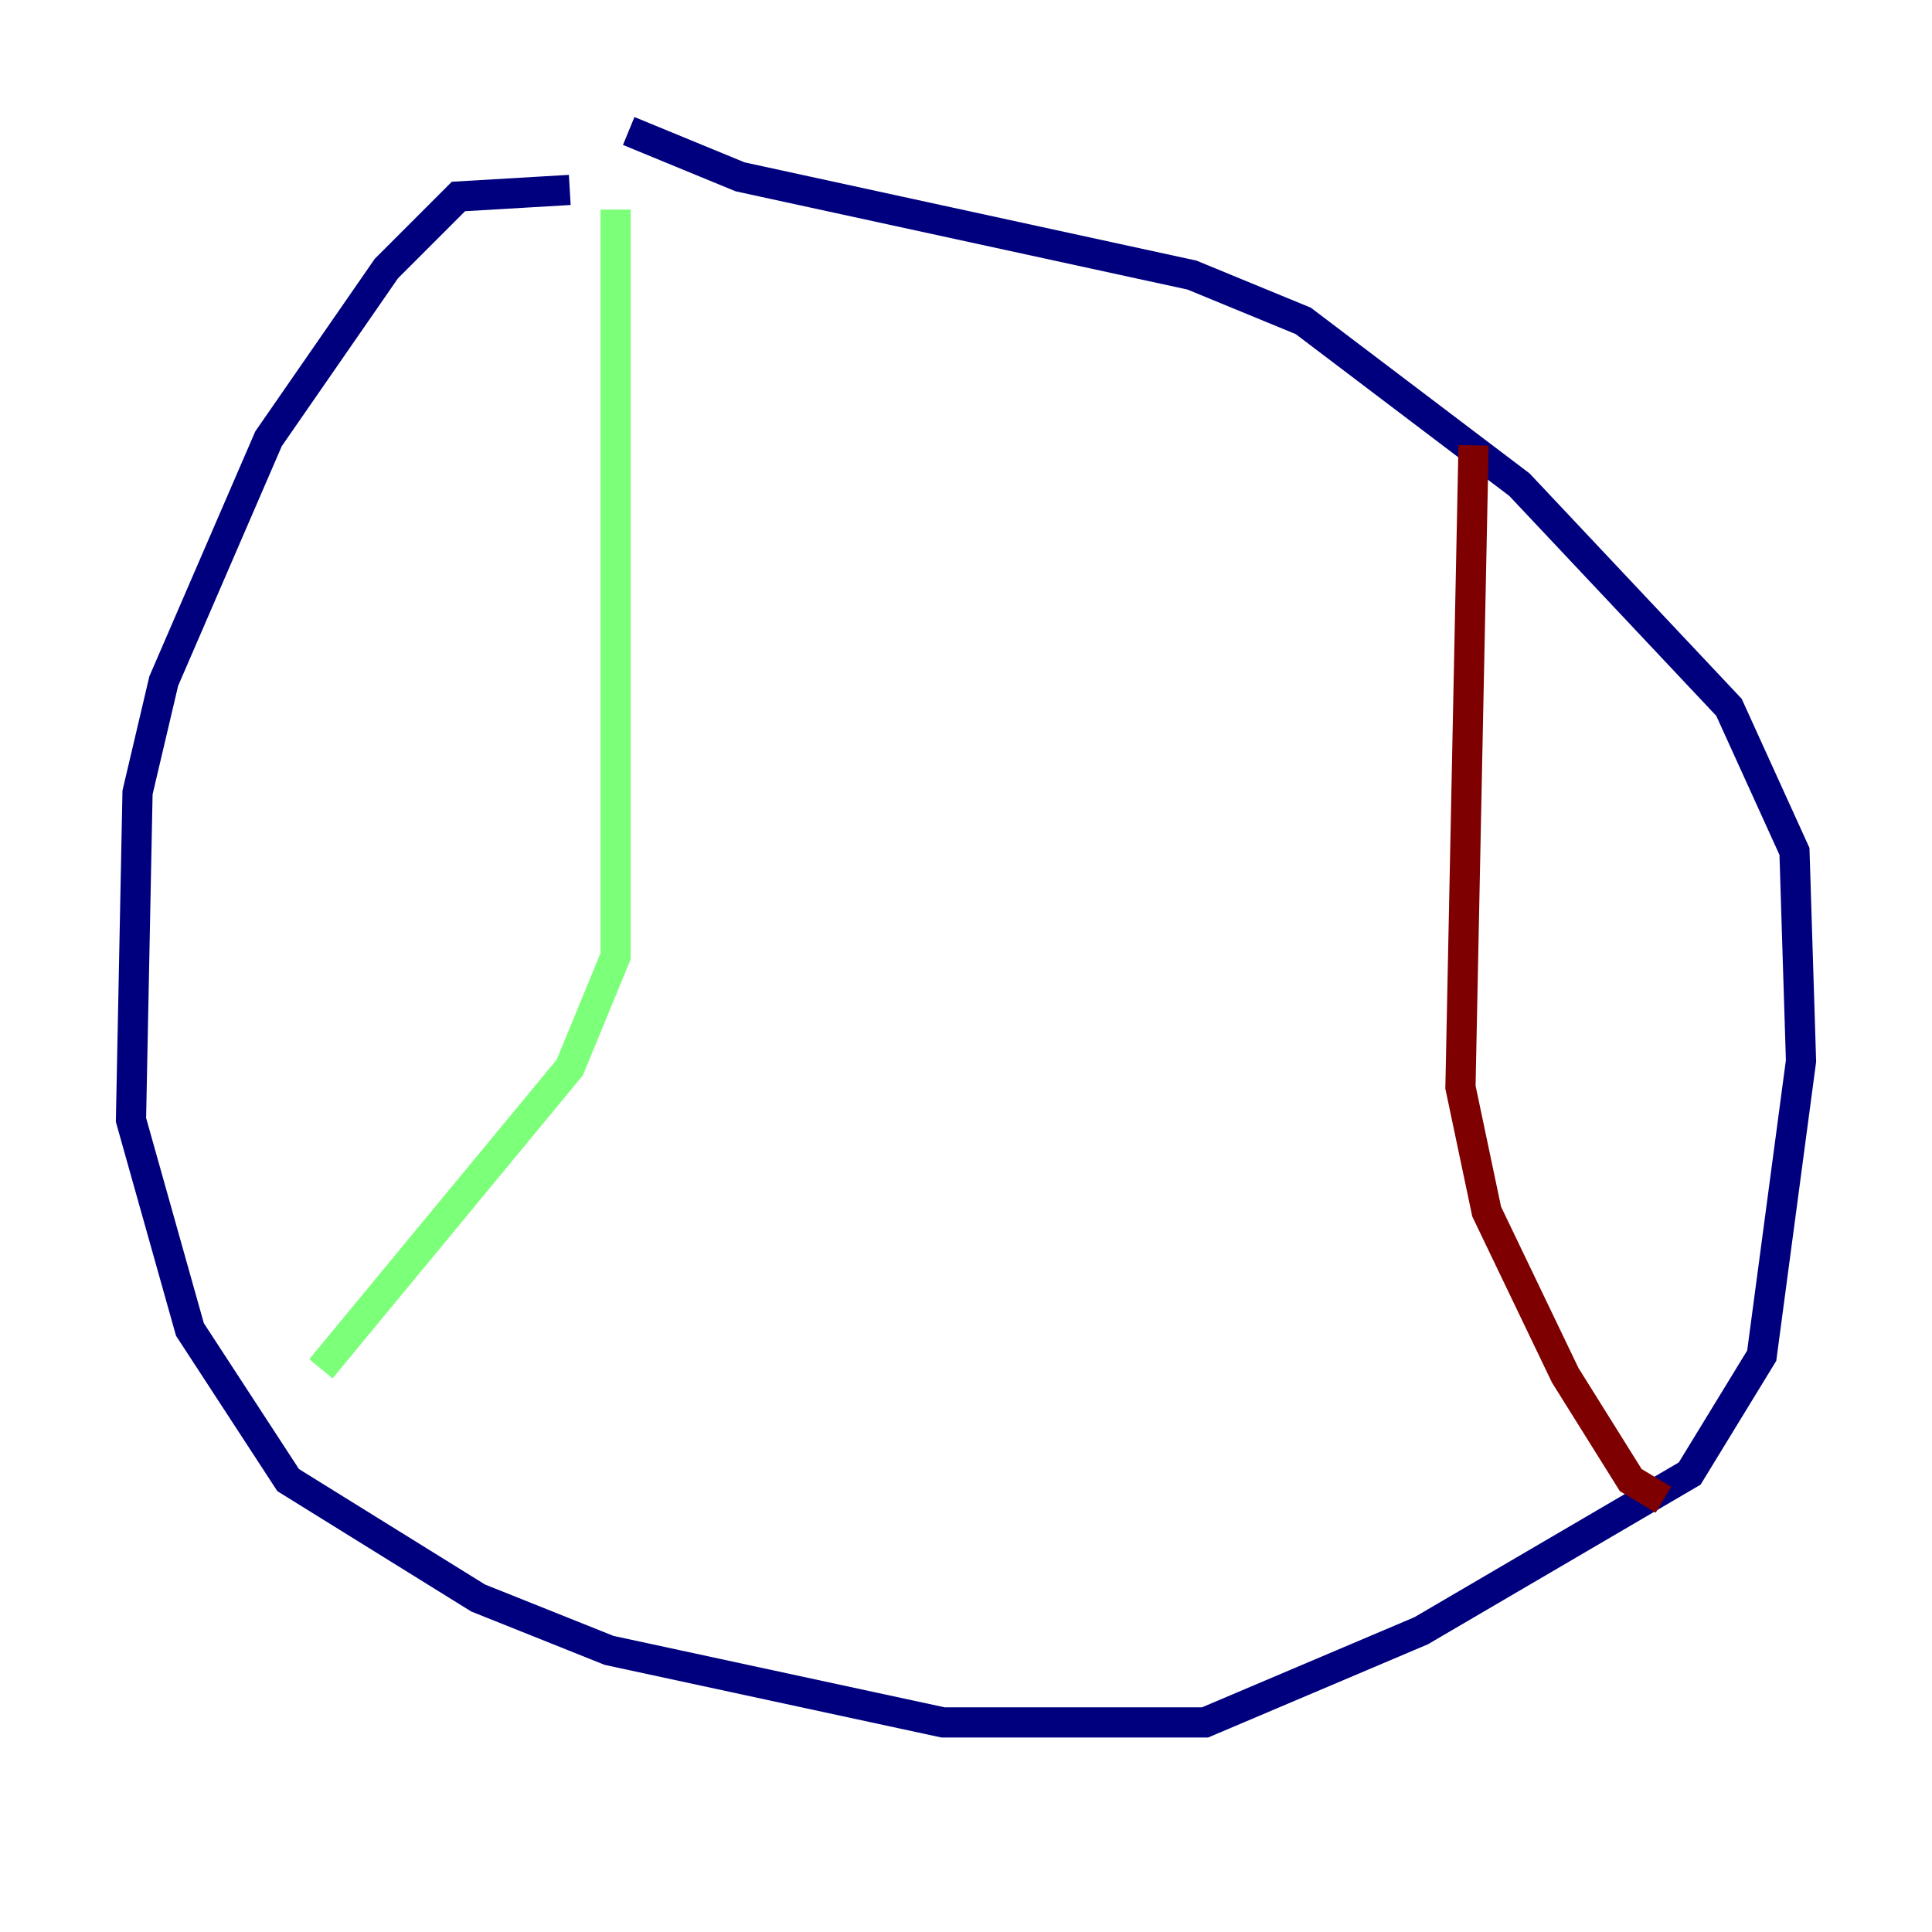 <?xml version="1.0" encoding="utf-8" ?>
<svg baseProfile="tiny" height="128" version="1.2" viewBox="0,0,128,128" width="128" xmlns="http://www.w3.org/2000/svg" xmlns:ev="http://www.w3.org/2001/xml-events" xmlns:xlink="http://www.w3.org/1999/xlink"><defs /><polyline fill="none" points="37.749,12.583 30.373,13.017 25.6,17.79 17.79,29.071 10.848,45.125 9.112,52.502 8.678,74.197 12.583,88.081 19.091,98.061 31.675,105.871 40.352,109.342 62.481,114.115 79.837,114.115 94.156,108.041 111.946,97.627 116.719,89.817 119.322,70.291 118.888,56.407 114.549,46.861 100.664,32.108 86.346,21.261 78.969,18.224 49.031,11.715 41.654,8.678" stroke="#00007f" stroke-width="2" /><polyline fill="none" points="40.786,13.885 40.786,63.349 37.749,70.725 21.261,90.685" stroke="#7cff79" stroke-width="2" /><polyline fill="none" points="97.627,29.505 96.759,72.027 98.495,80.271 103.702,91.119 108.041,98.061 110.21,99.363" stroke="#7f0000" stroke-width="2" /></svg>